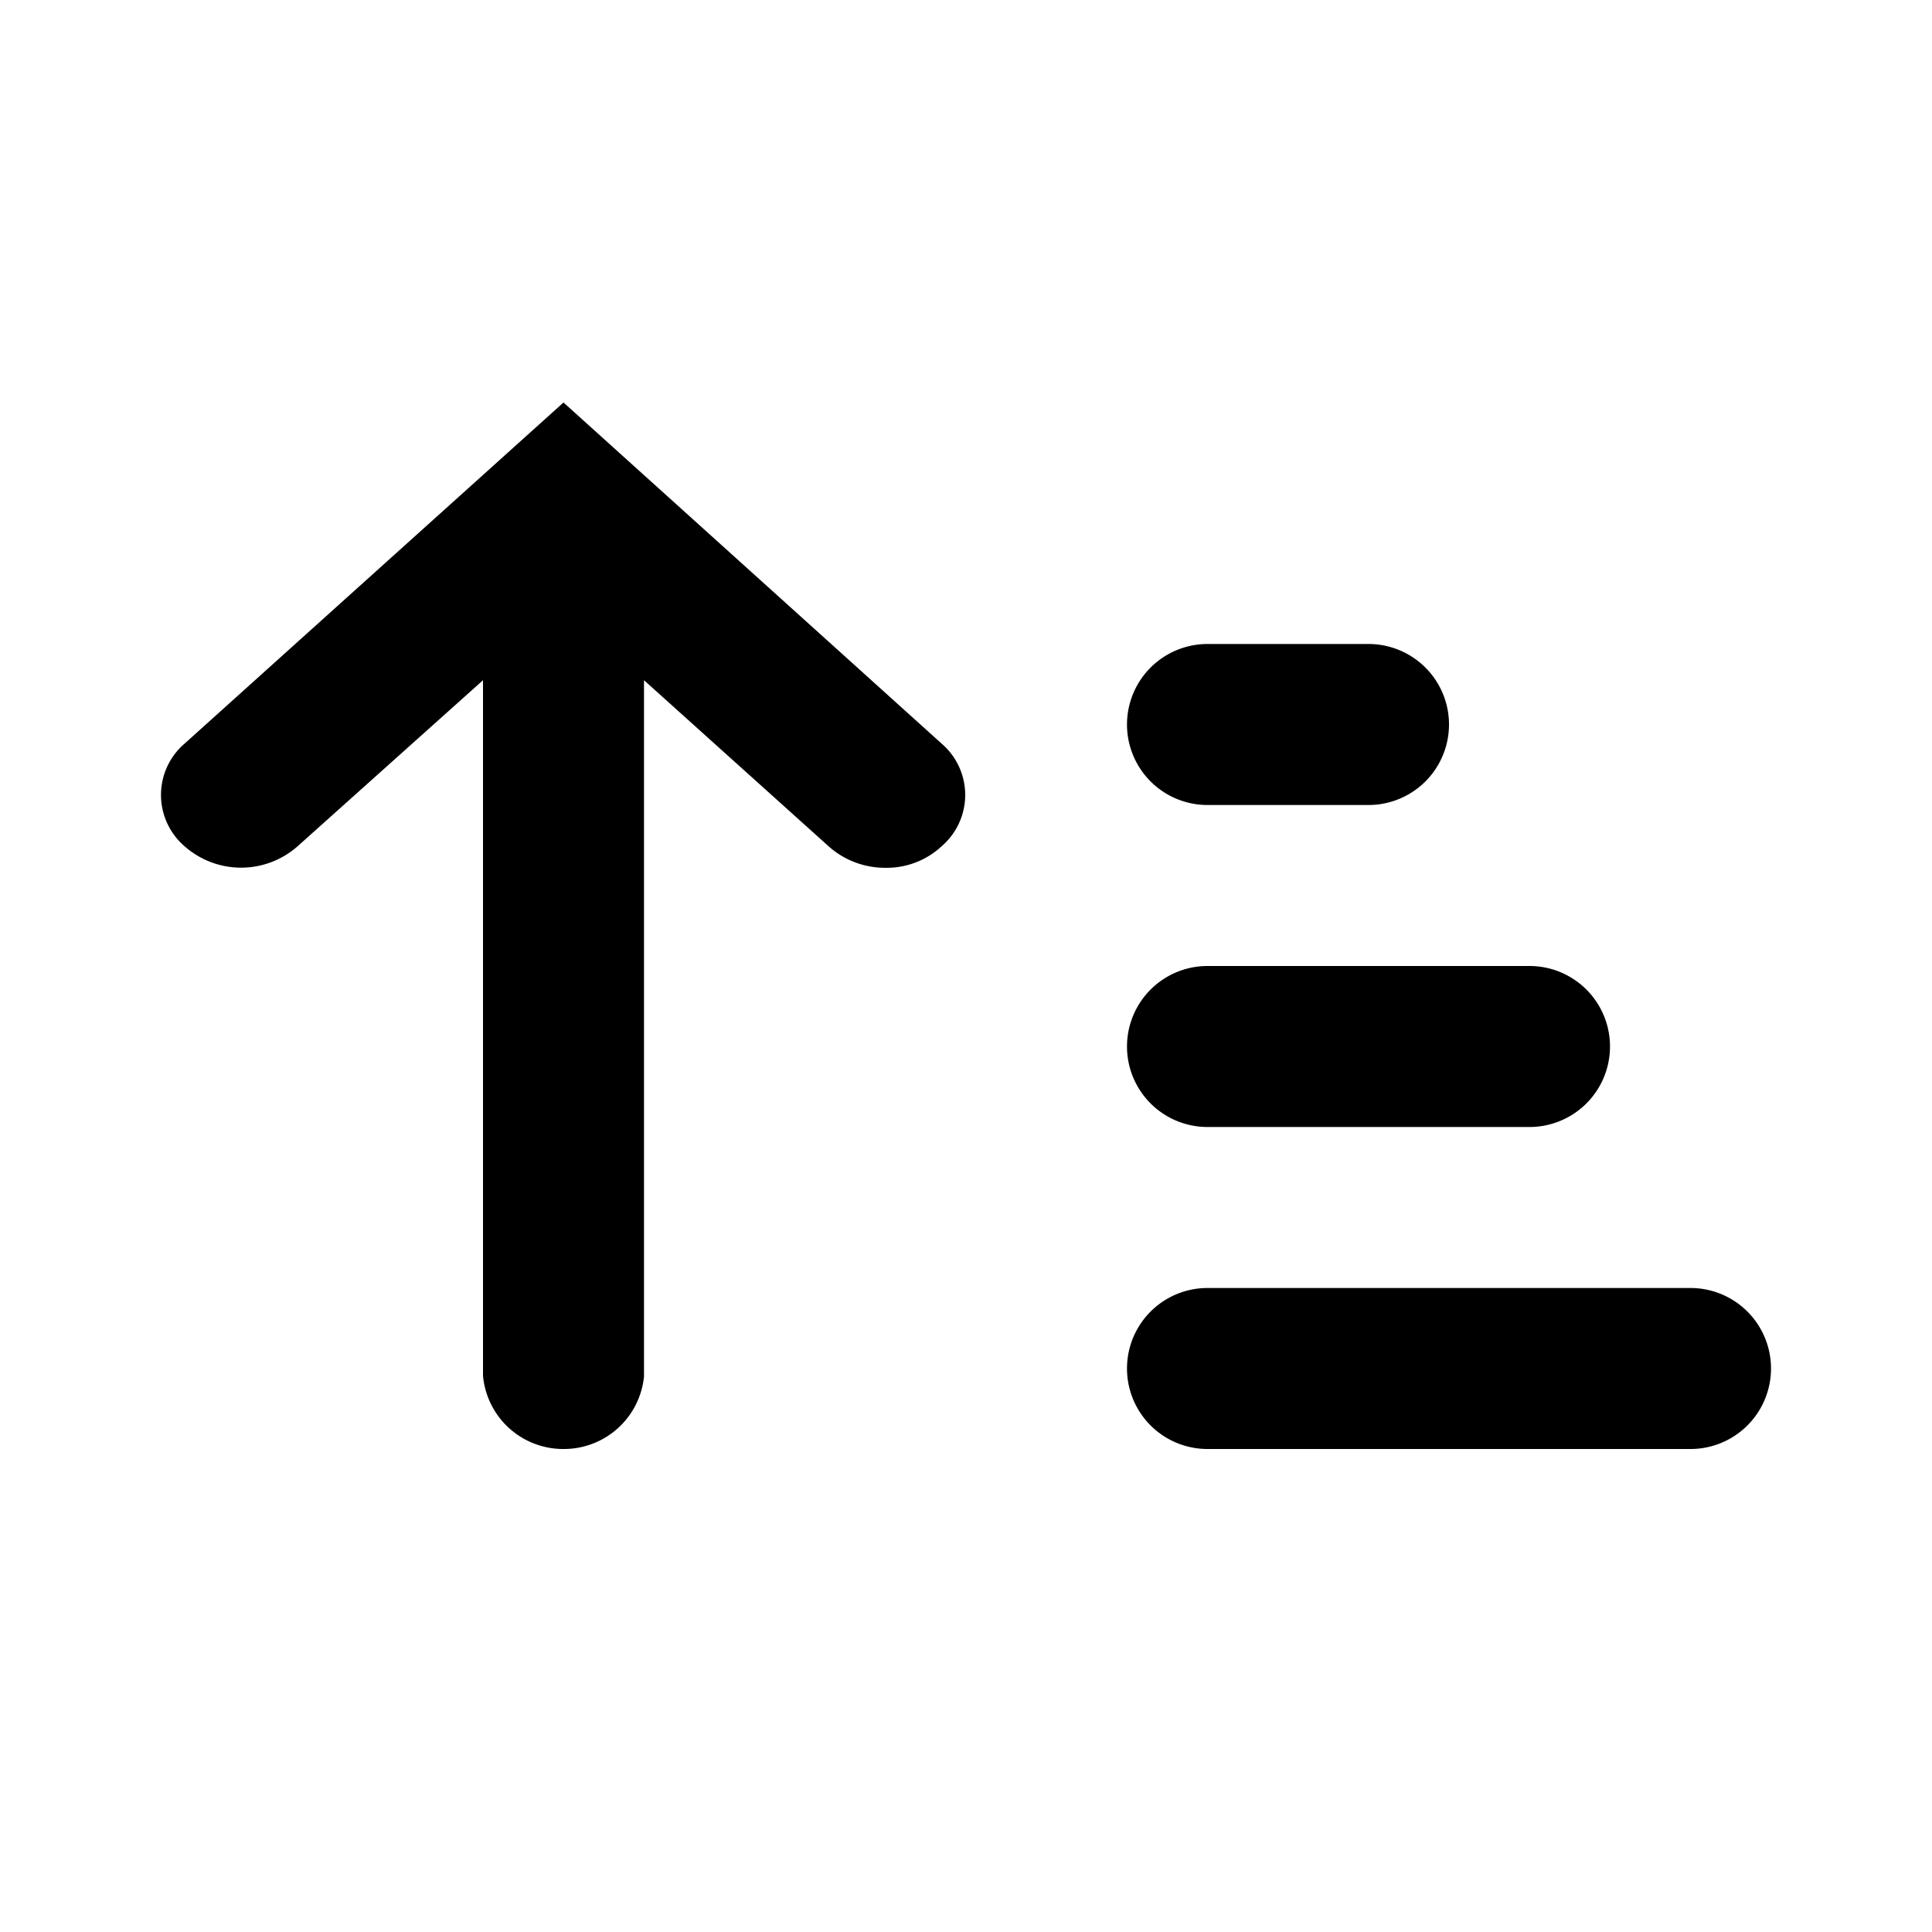<svg xmlns="http://www.w3.org/2000/svg" viewBox="0 0 24 24"><title>sort</title><g id="sort"><g id="_sort_" data-name="&lt;sort&gt;"><path d="M7,5,2.29,9.24a.84.84,0,0,0,0,1.27,1.06,1.06,0,0,0,1.41,0L6,8.45v8.64A1,1,0,0,0,7,18a1,1,0,0,0,1-.9V8.45l2.29,2.06a1.05,1.05,0,0,0,.71.27,1,1,0,0,0,.7-.27.84.84,0,0,0,0-1.27Z"/><path d="M21,16H15a1,1,0,0,0,0,2h6a1,1,0,1,0,0-2Z"/><path d="M15,14h4a1,1,0,0,0,0-2H15a1,1,0,0,0,0,2Z"/><path d="M15,10h2a1,1,0,0,0,0-2H15a1,1,0,0,0,0,2Z"/></g></g></svg>